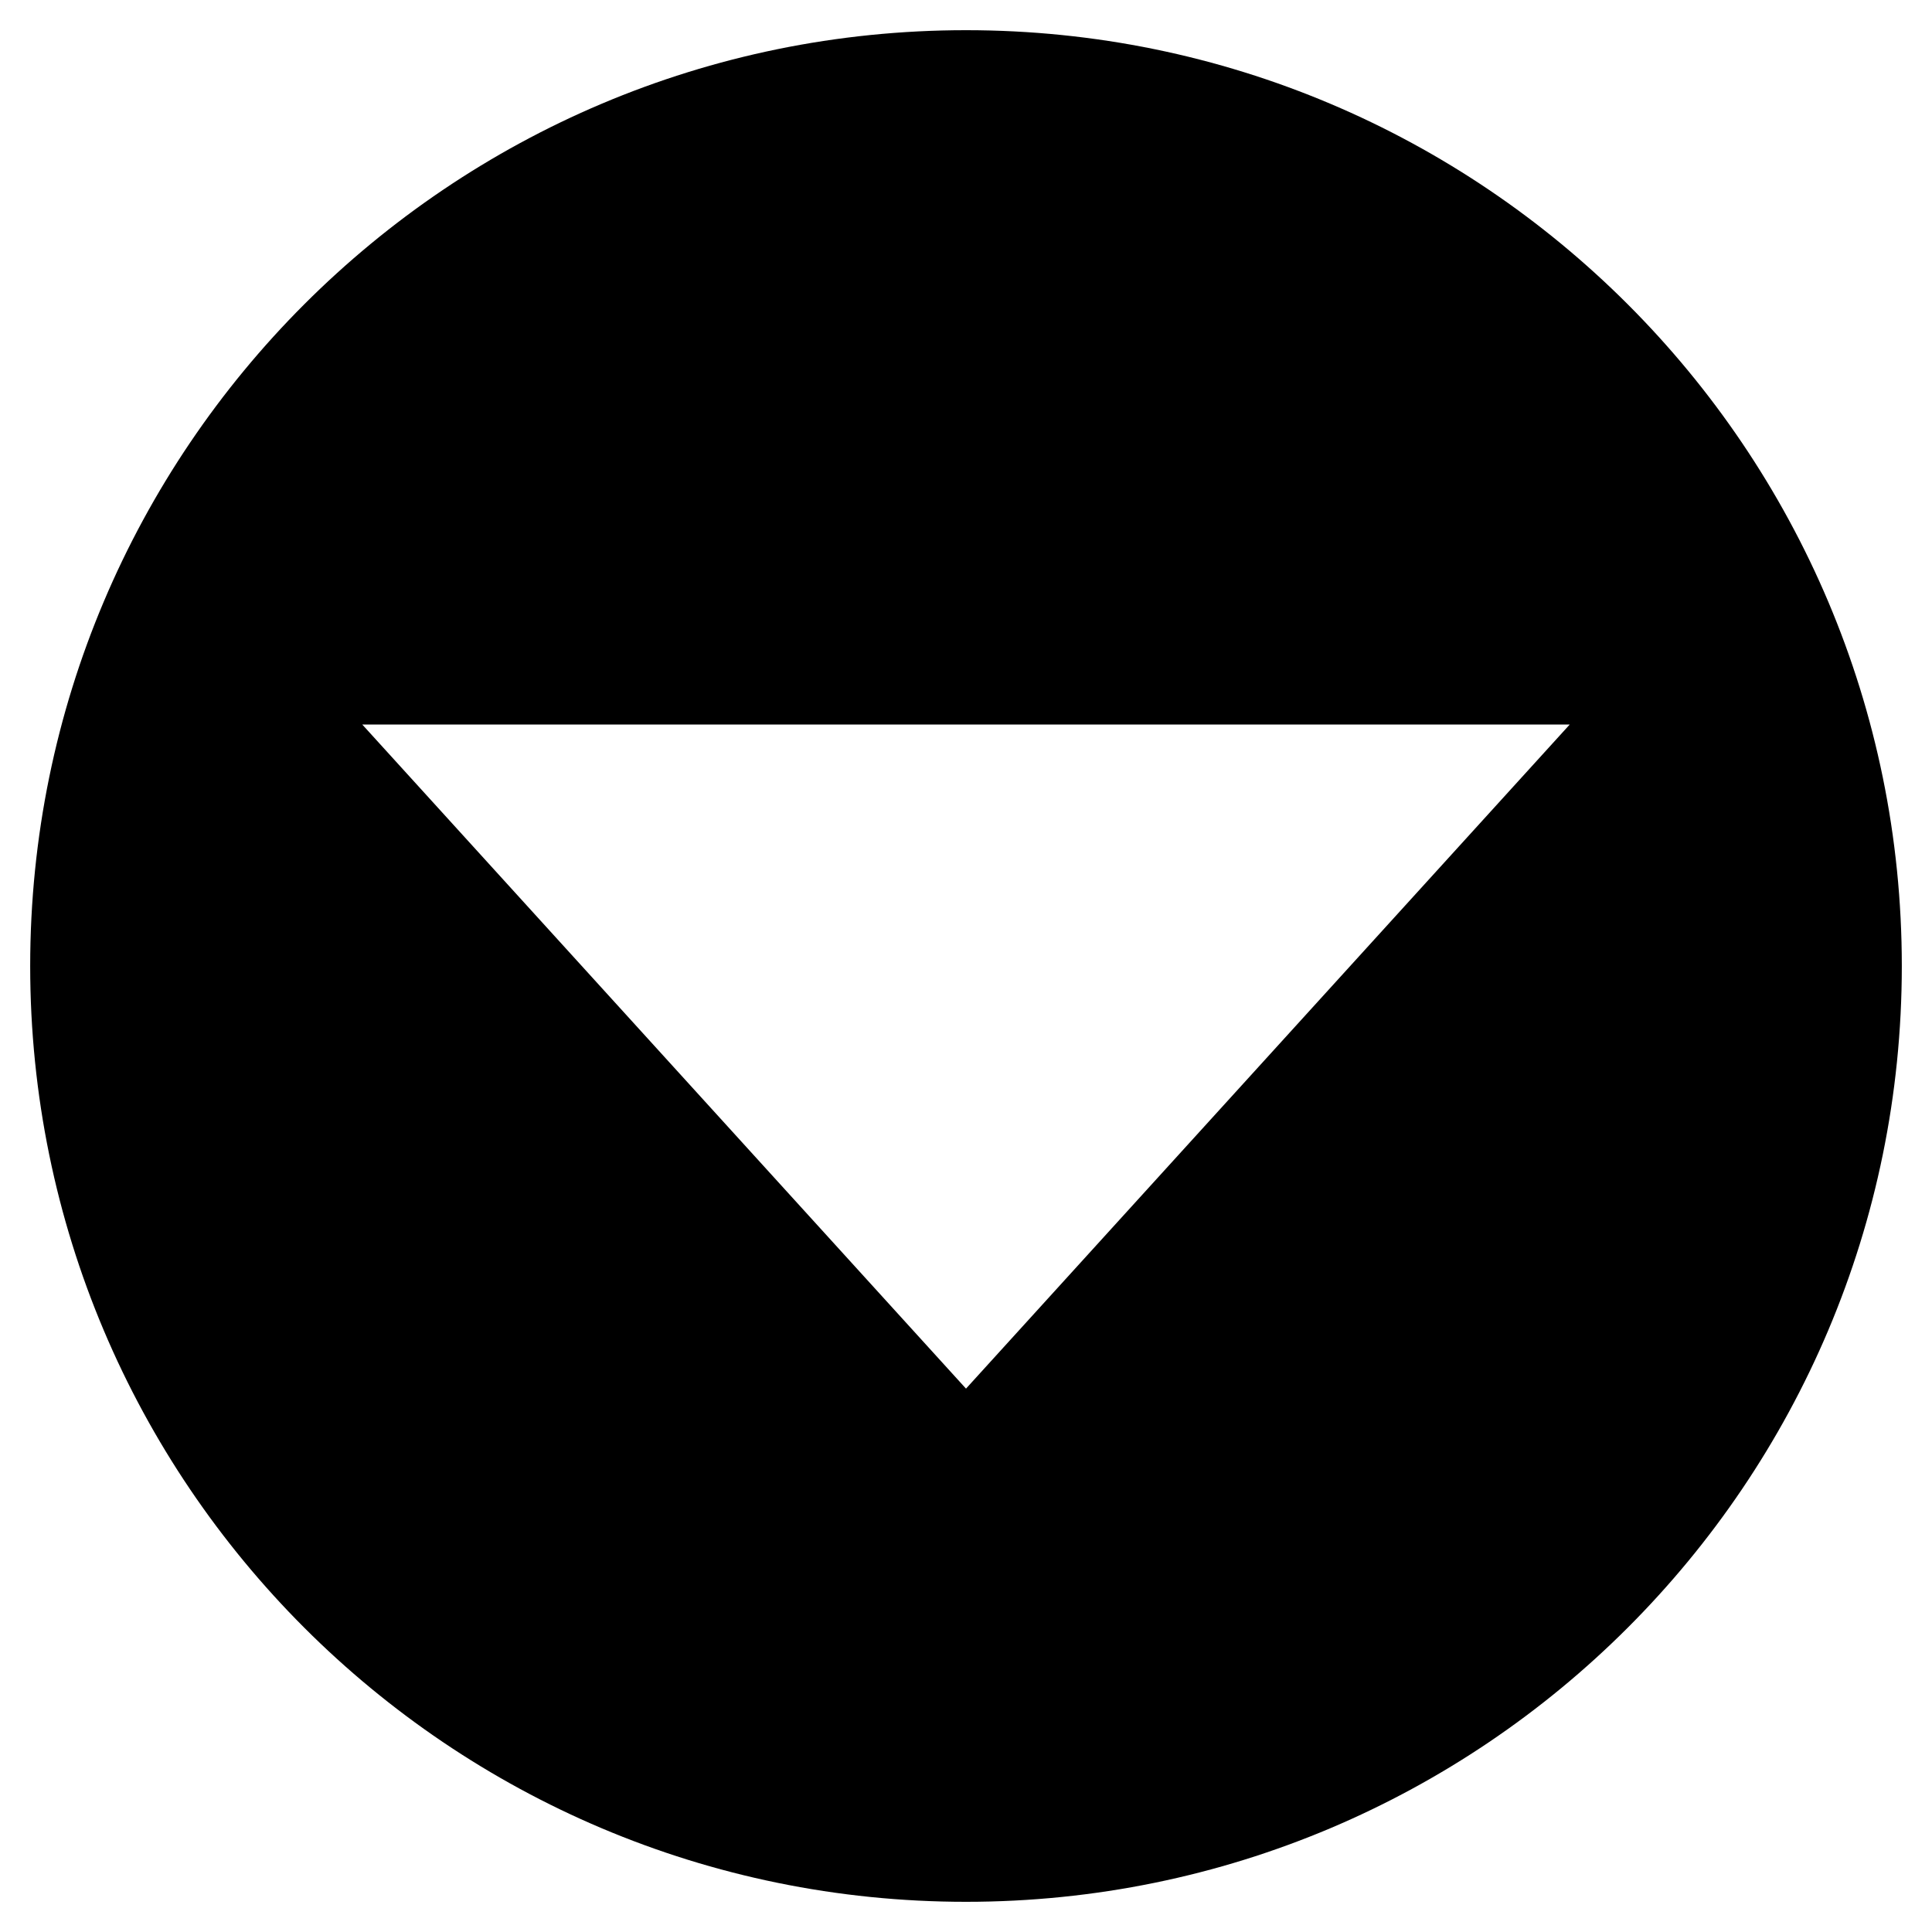<svg version="1.1" xmlns="http://www.w3.org/2000/svg" width="64px" height="64px" preserveAspectRatio="xMidYMid meet" viewBox="0 0 64 64" class="icon fullscreen">
    <path d="M 12,24 52,24 32,46 Z M 63,32 C 63,49.121 49.121,63 32,63 14.879,63 1,49.121 1,32 1,14.879 14.879,1 32,1 49.121,1 63,14.879 63,32 Z" fill-rule="evenodd" />
</svg>
